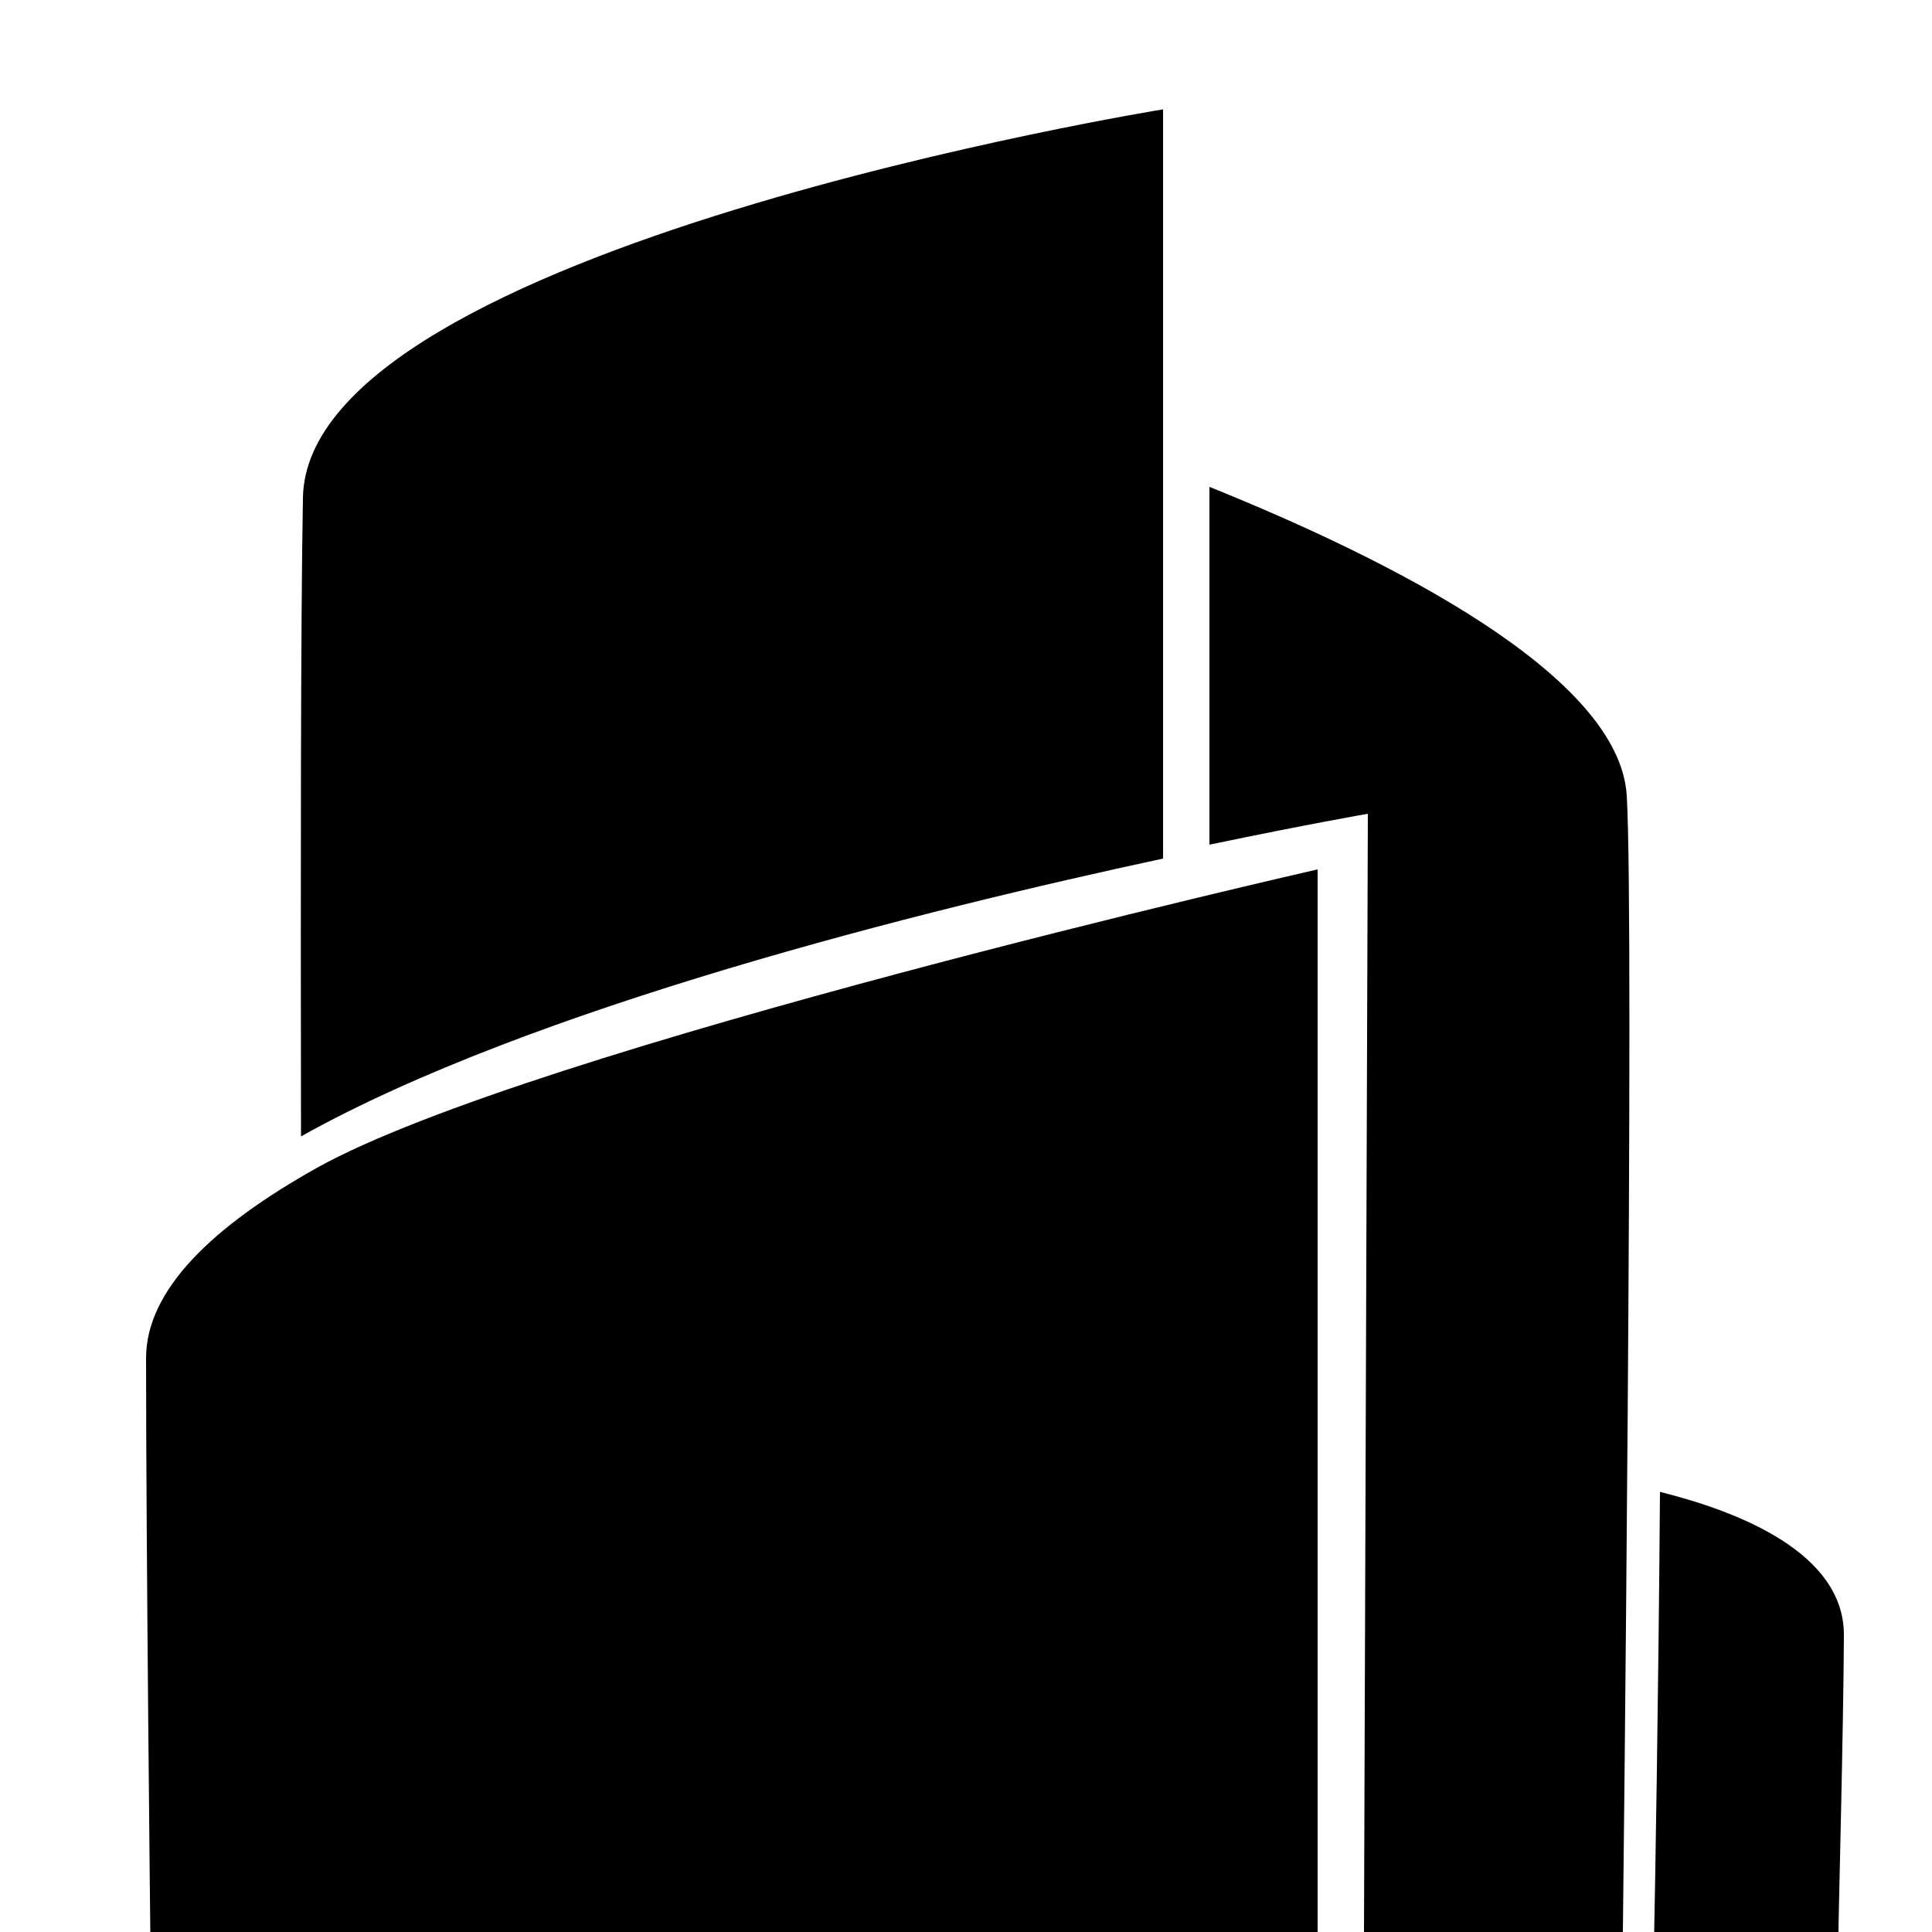 <?xml version="1.0" encoding="utf-8"?>
<!-- Generator: Adobe Illustrator 17.0.2, SVG Export Plug-In . SVG Version: 6.00 Build 0)  -->
<!DOCTYPE svg PUBLIC "-//W3C//DTD SVG 1.1//EN" "http://www.w3.org/Graphics/SVG/1.1/DTD/svg11.dtd">
<svg version="1.1" id="圖層_1" xmlns="http://www.w3.org/2000/svg" xmlns:xlink="http://www.w3.org/1999/xlink" x="0px" y="0px"
	 width="500px" height="500px" viewBox="0 0 500 500" enable-background="new 0 0 500 500" xml:space="preserve">
<path d="M477.2,423.1c0-21.2-27.1-31.9-47.6-37c-0.4,54.5-1.3,104.1-1.5,113.9h47.7C475.7,500,477.1,447.3,477.2,423.1z"/>
<path d="M421,205.9c-1.9-31-60.6-60.8-108-79.9v92.6c24.9-5.2,41-8,41-8L353,500h67C420,500,423,238.7,421,205.9z"/>
<path d="M301,28.3c0,0-221.5,35.8-222.6,100.5c-0.6,32.9-0.6,98.6-0.5,165.3c59.3-33.2,161.1-58.6,223.1-71.9V28.3z"/>
<path d="M81.9,302.3c-26.6,14.9-44.1,31.4-44.1,49.2c0,48.5,1.1,148.5,1.1,148.5H341V225C341,225,137.6,271.2,81.9,302.3z"/>
</svg>
